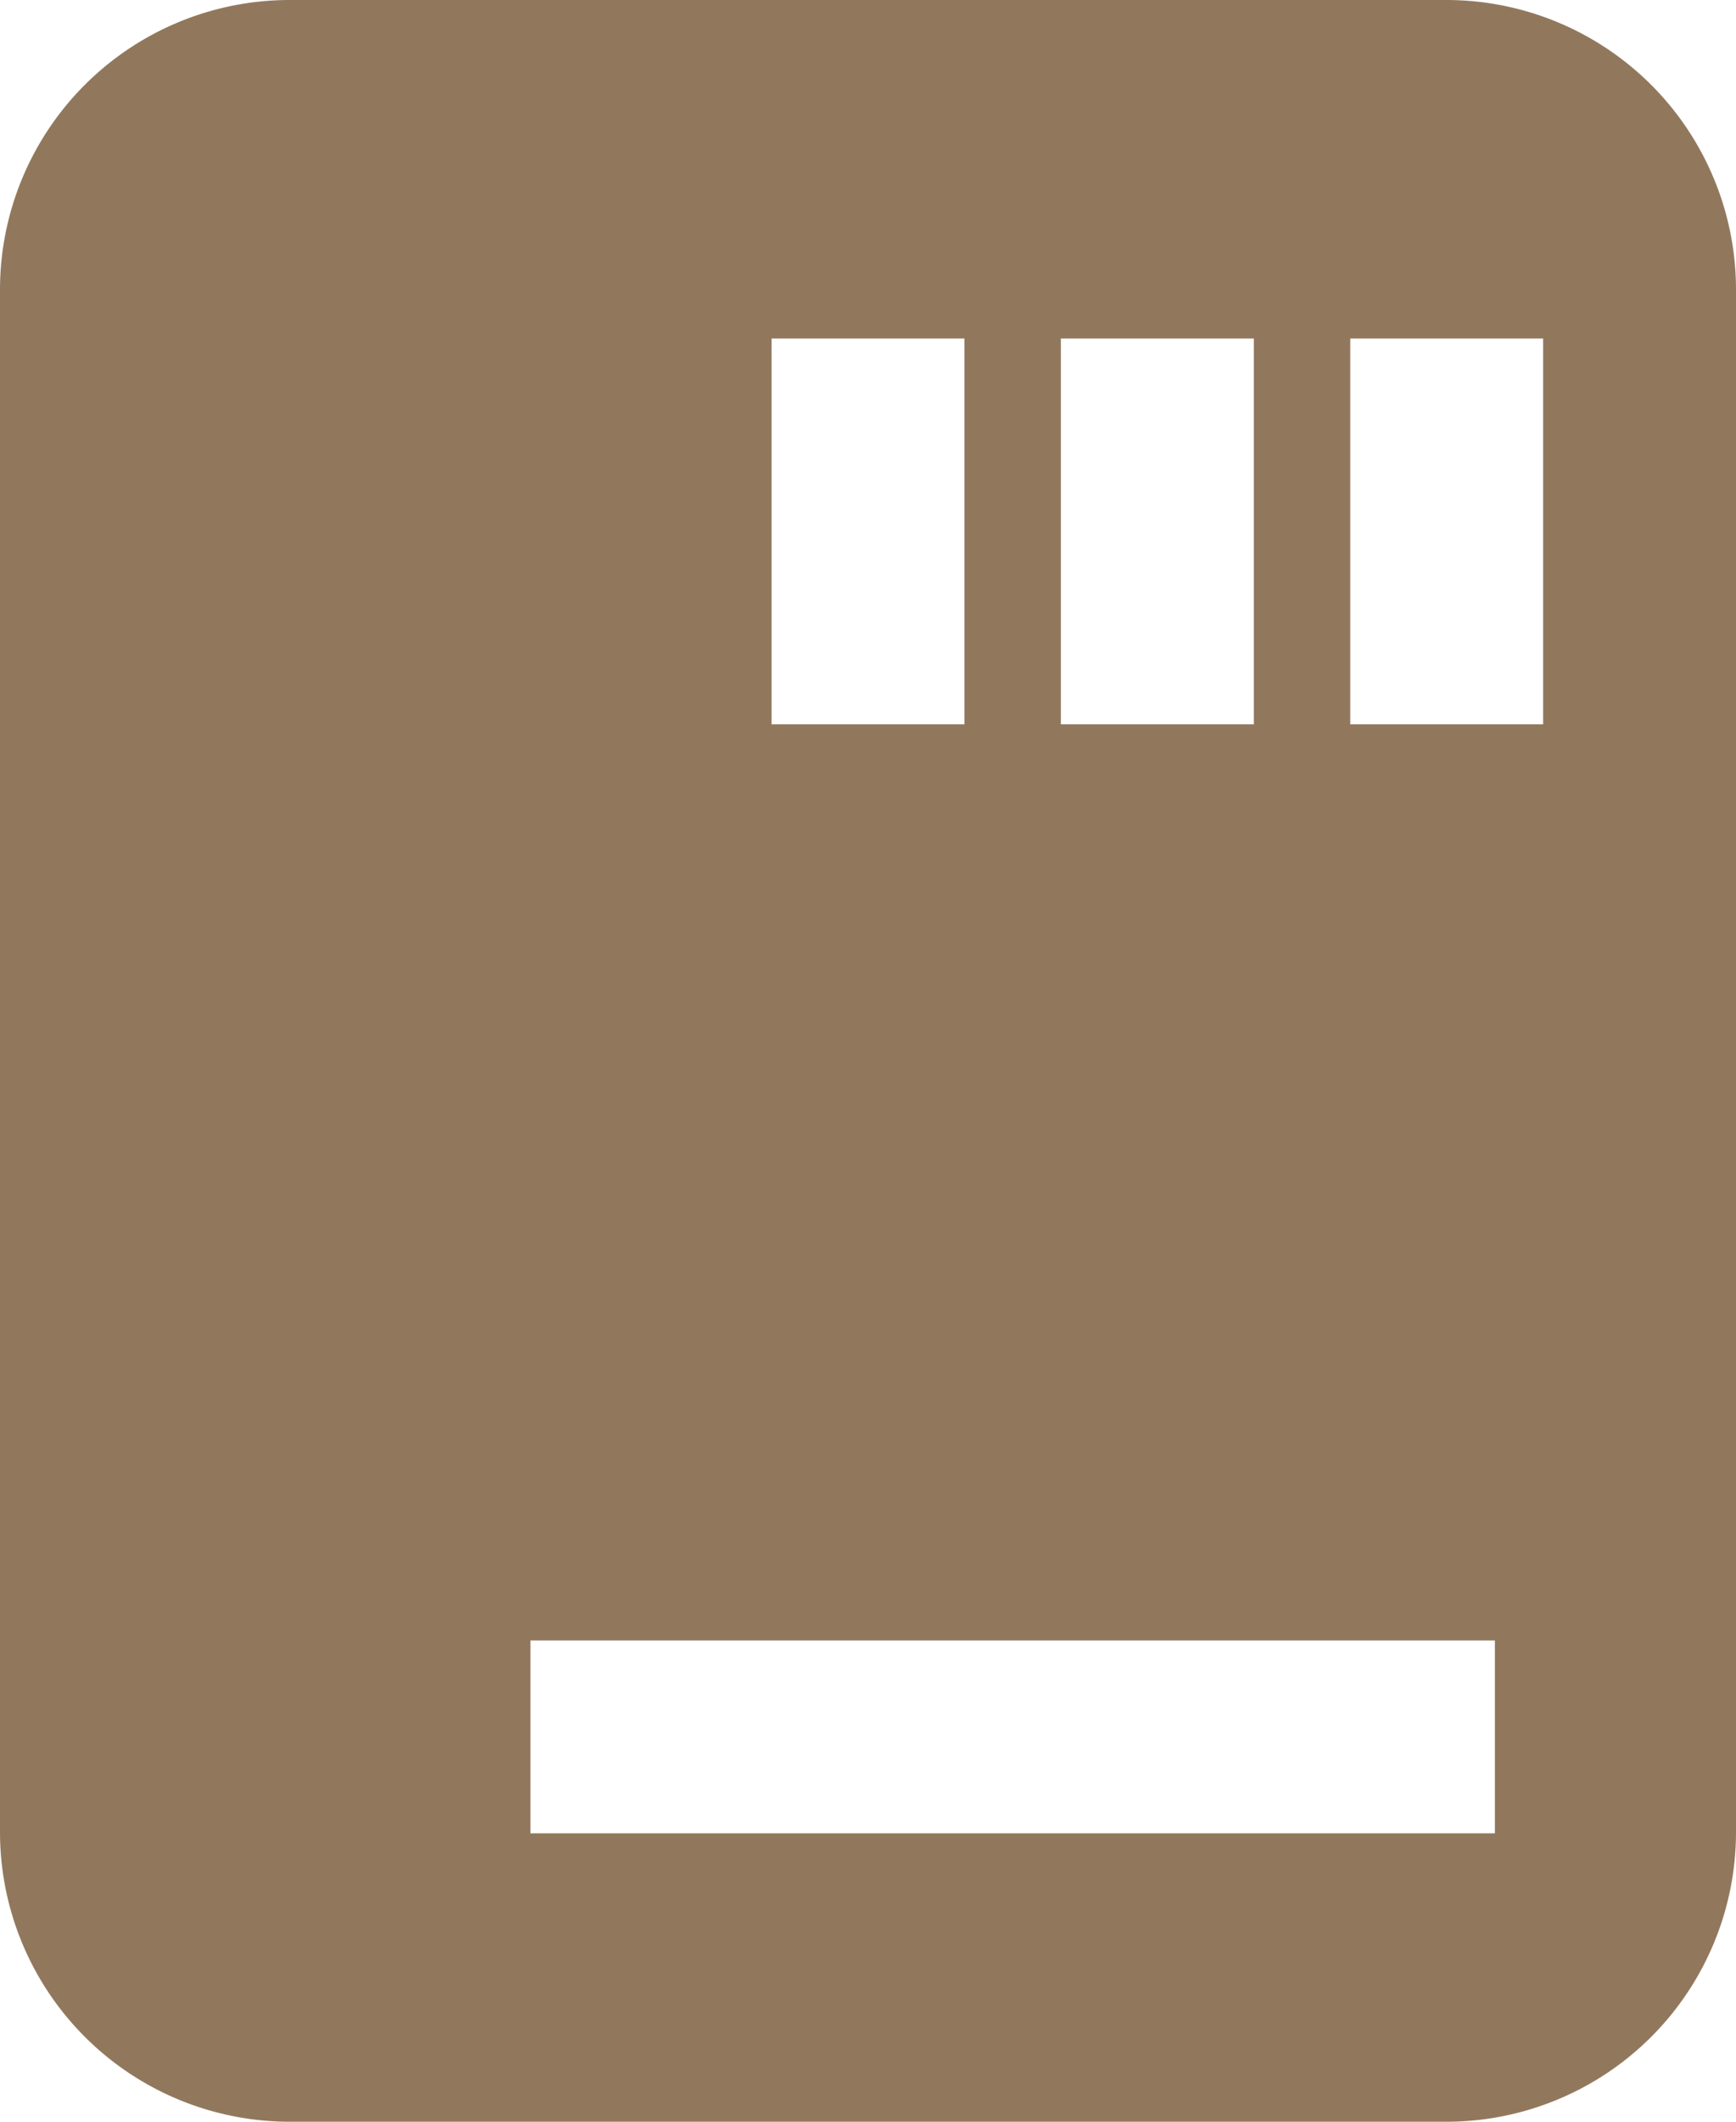 <svg xmlns="http://www.w3.org/2000/svg" width="19.568" height="23.917" viewBox="0 0 19.568 23.917">
  <path id="Signer" d="M18.307,24.917H5.262A3.266,3.266,0,0,1,2,21.655V4.261A3.265,3.265,0,0,1,5.262,1H18.307a3.265,3.265,0,0,1,3.261,3.261V21.655A3.265,3.265,0,0,1,18.307,24.917ZM7.979,19.492v2.174H18.85V19.492ZM17.22,4.816V9.165h2.174V4.816Zm-3.262,0V9.165h2.175V4.816Zm-3.261,0V9.165h2.174V4.816Z" transform="translate(-2 -1)" fill="#91785d"/>
</svg>
